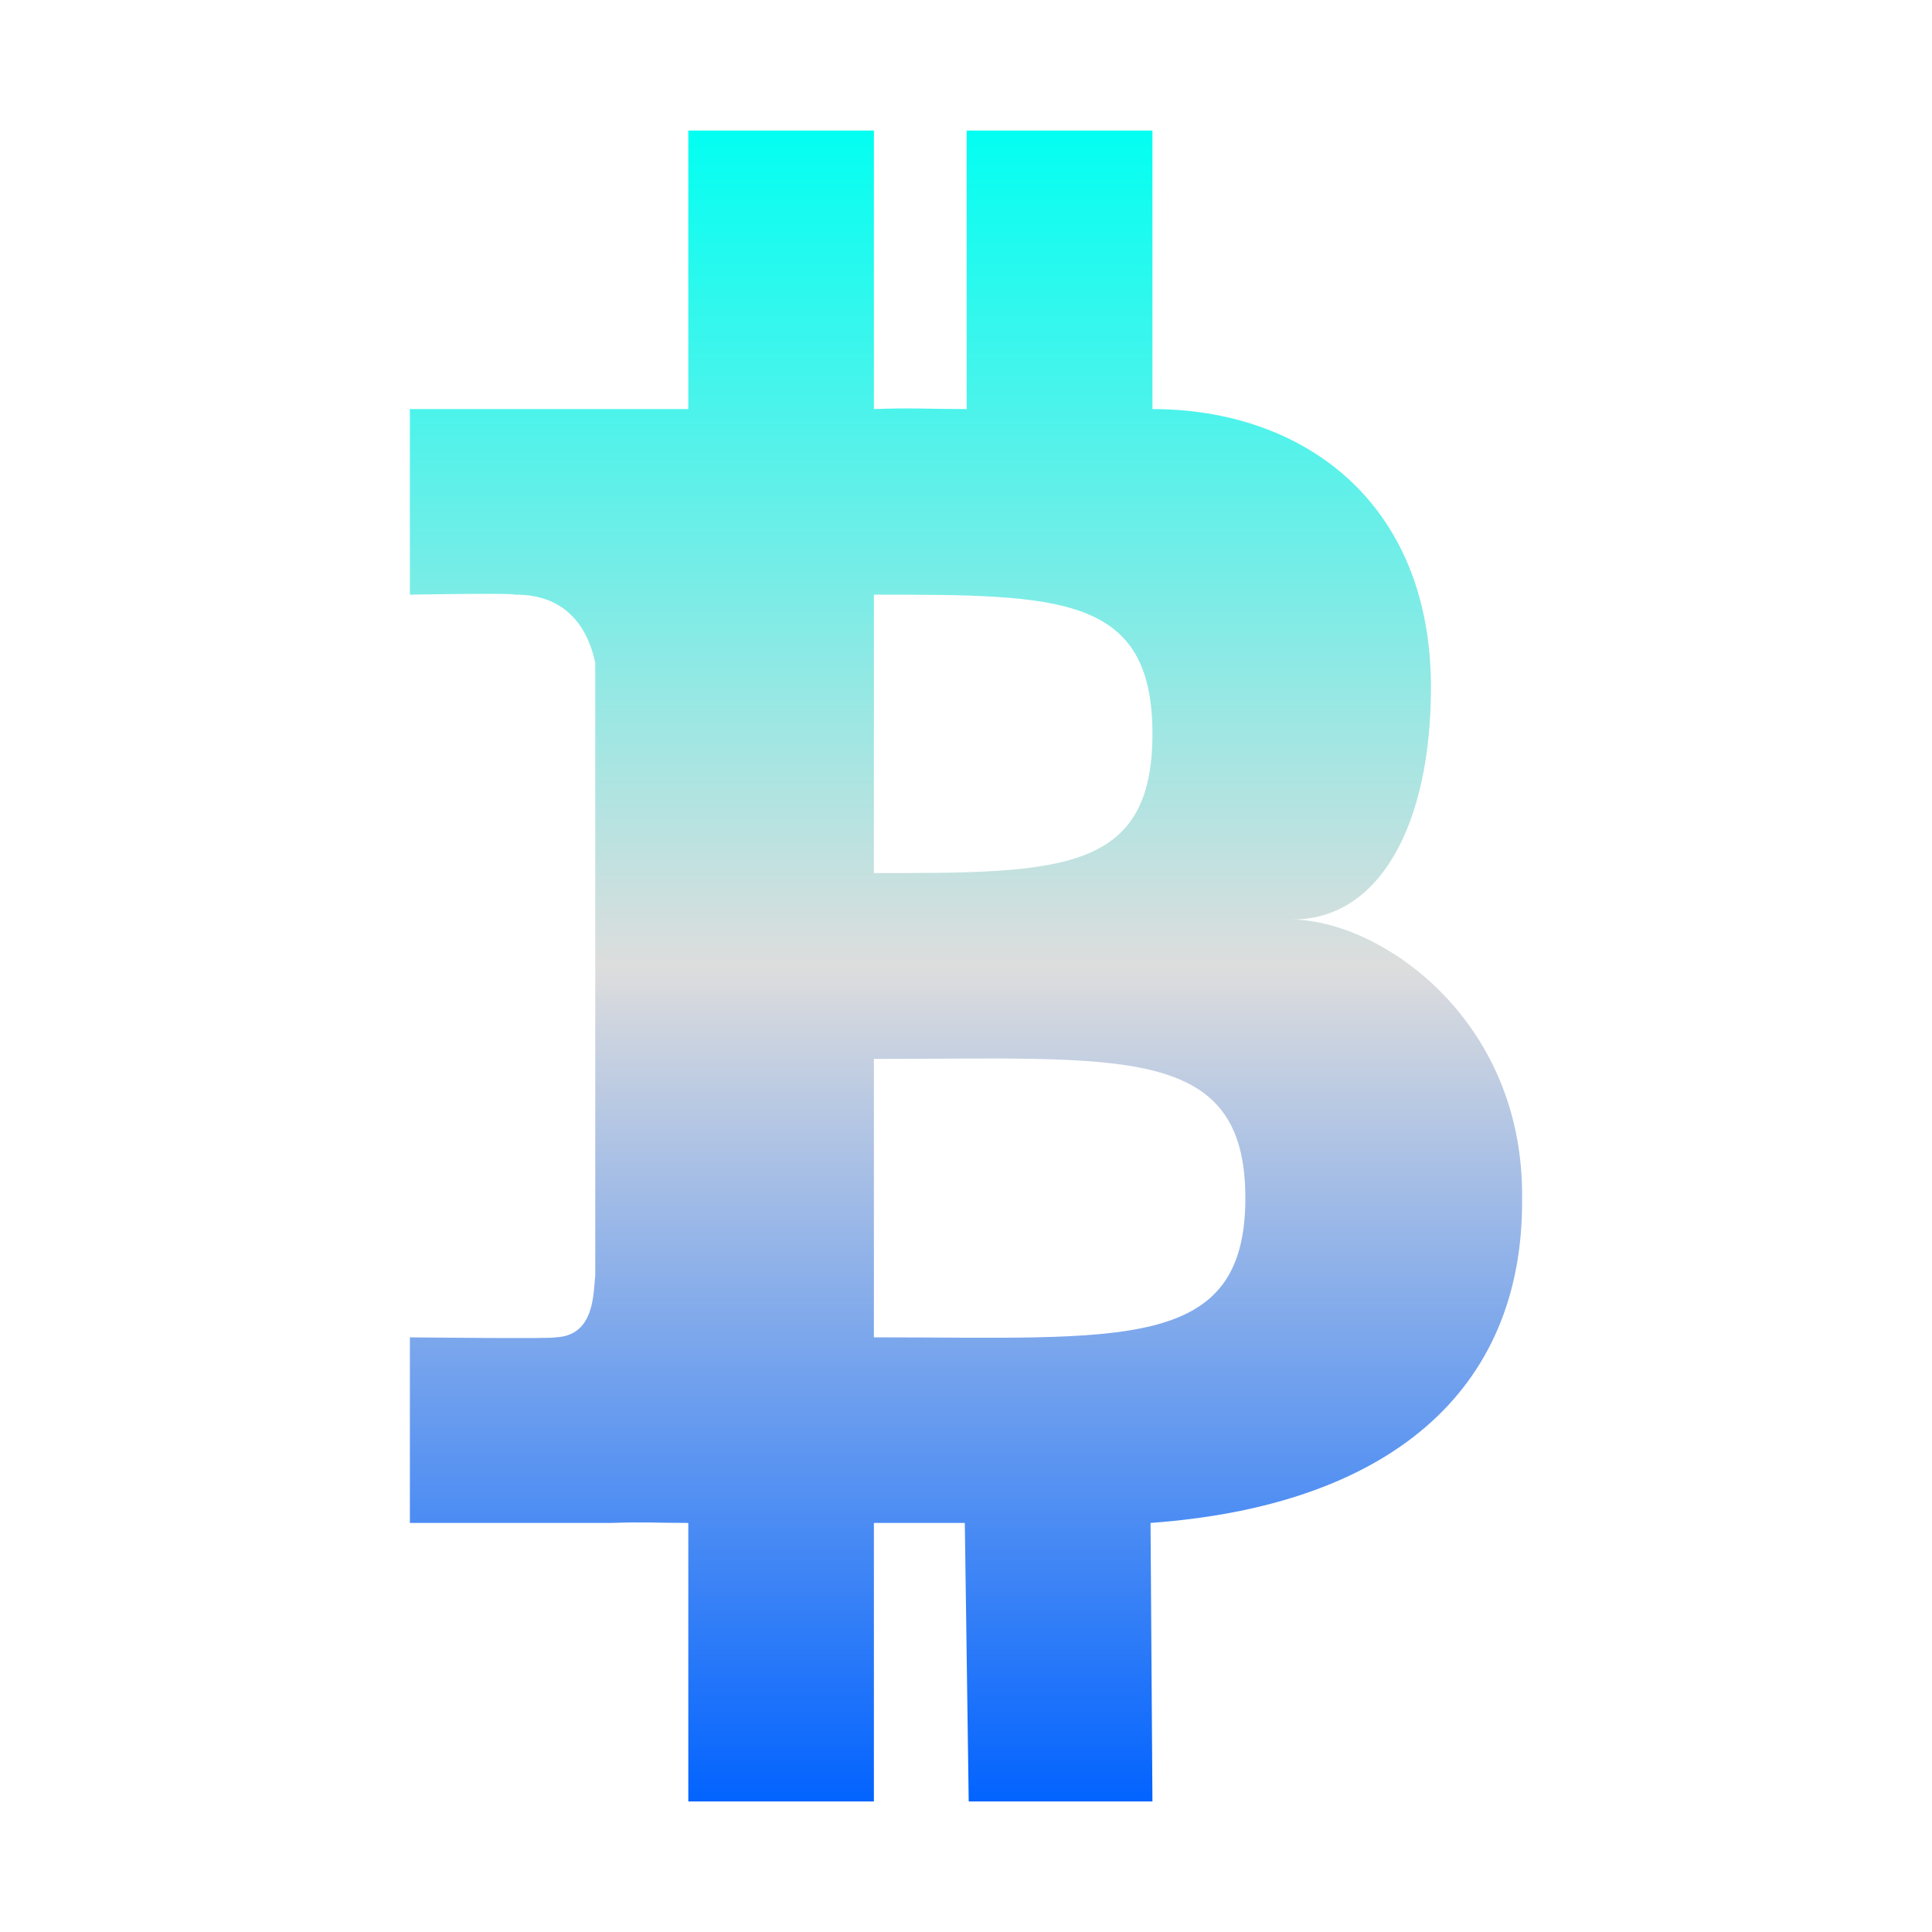<svg xmlns="http://www.w3.org/2000/svg" xmlns:xlink="http://www.w3.org/1999/xlink" width="64px" height="64px" viewBox="0 0 64 64" version="1.1">
<defs>
<linearGradient id="linear0" gradientUnits="userSpaceOnUse" x1="0" y1="0" x2="0" y2="1" gradientTransform="matrix(36.847,0,0,55.351,13.577,4.324)">
<stop offset="0" style="stop-color:#00fff2;stop-opacity:1;"/>
<stop offset="0.5" style="stop-color:#dddddd;stop-opacity:1;"/>
<stop offset="1" style="stop-color:#0062ff;stop-opacity:1;"/>
</linearGradient>
</defs>
<g id="surface1">
<path style=" stroke:none;fill-rule:nonzero;fill:url(#linear0);" d="M 22.801 4.324 L 22.801 13.551 L 13.578 13.551 L 13.578 19.699 C 13.578 19.699 17.094 19.637 17.039 19.699 C 18.93 19.672 19.527 21.039 19.719 21.957 L 19.719 42.254 C 19.652 42.828 19.711 44.262 18.391 44.301 C 18.457 44.355 13.578 44.301 13.578 44.301 L 13.578 50.449 L 20.242 50.449 C 21.375 50.41 21.711 50.449 22.801 50.449 L 22.801 59.676 L 28.949 59.676 L 28.949 50.449 L 31.961 50.449 L 32.09 59.676 L 38.176 59.676 L 38.113 50.449 C 45.934 49.883 50.477 46.137 50.422 39.688 C 50.477 33.754 45.73 30.484 42.789 30.461 C 45.73 30.473 47.402 27.273 47.402 22.773 C 47.402 16.625 43.16 13.551 38.176 13.551 L 38.176 4.324 L 32.023 4.324 L 32.023 13.551 C 30.801 13.551 30.191 13.504 28.949 13.551 L 28.949 4.324 Z M 28.949 19.699 C 35.098 19.699 38.176 19.699 38.176 24.312 C 38.176 28.922 35.098 28.922 28.949 28.922 Z M 28.949 35.078 C 37.148 35.078 41.254 34.562 41.254 39.688 C 41.254 44.812 37.148 44.301 28.949 44.301 Z M 28.949 35.078 "/>
</g>
</svg>
